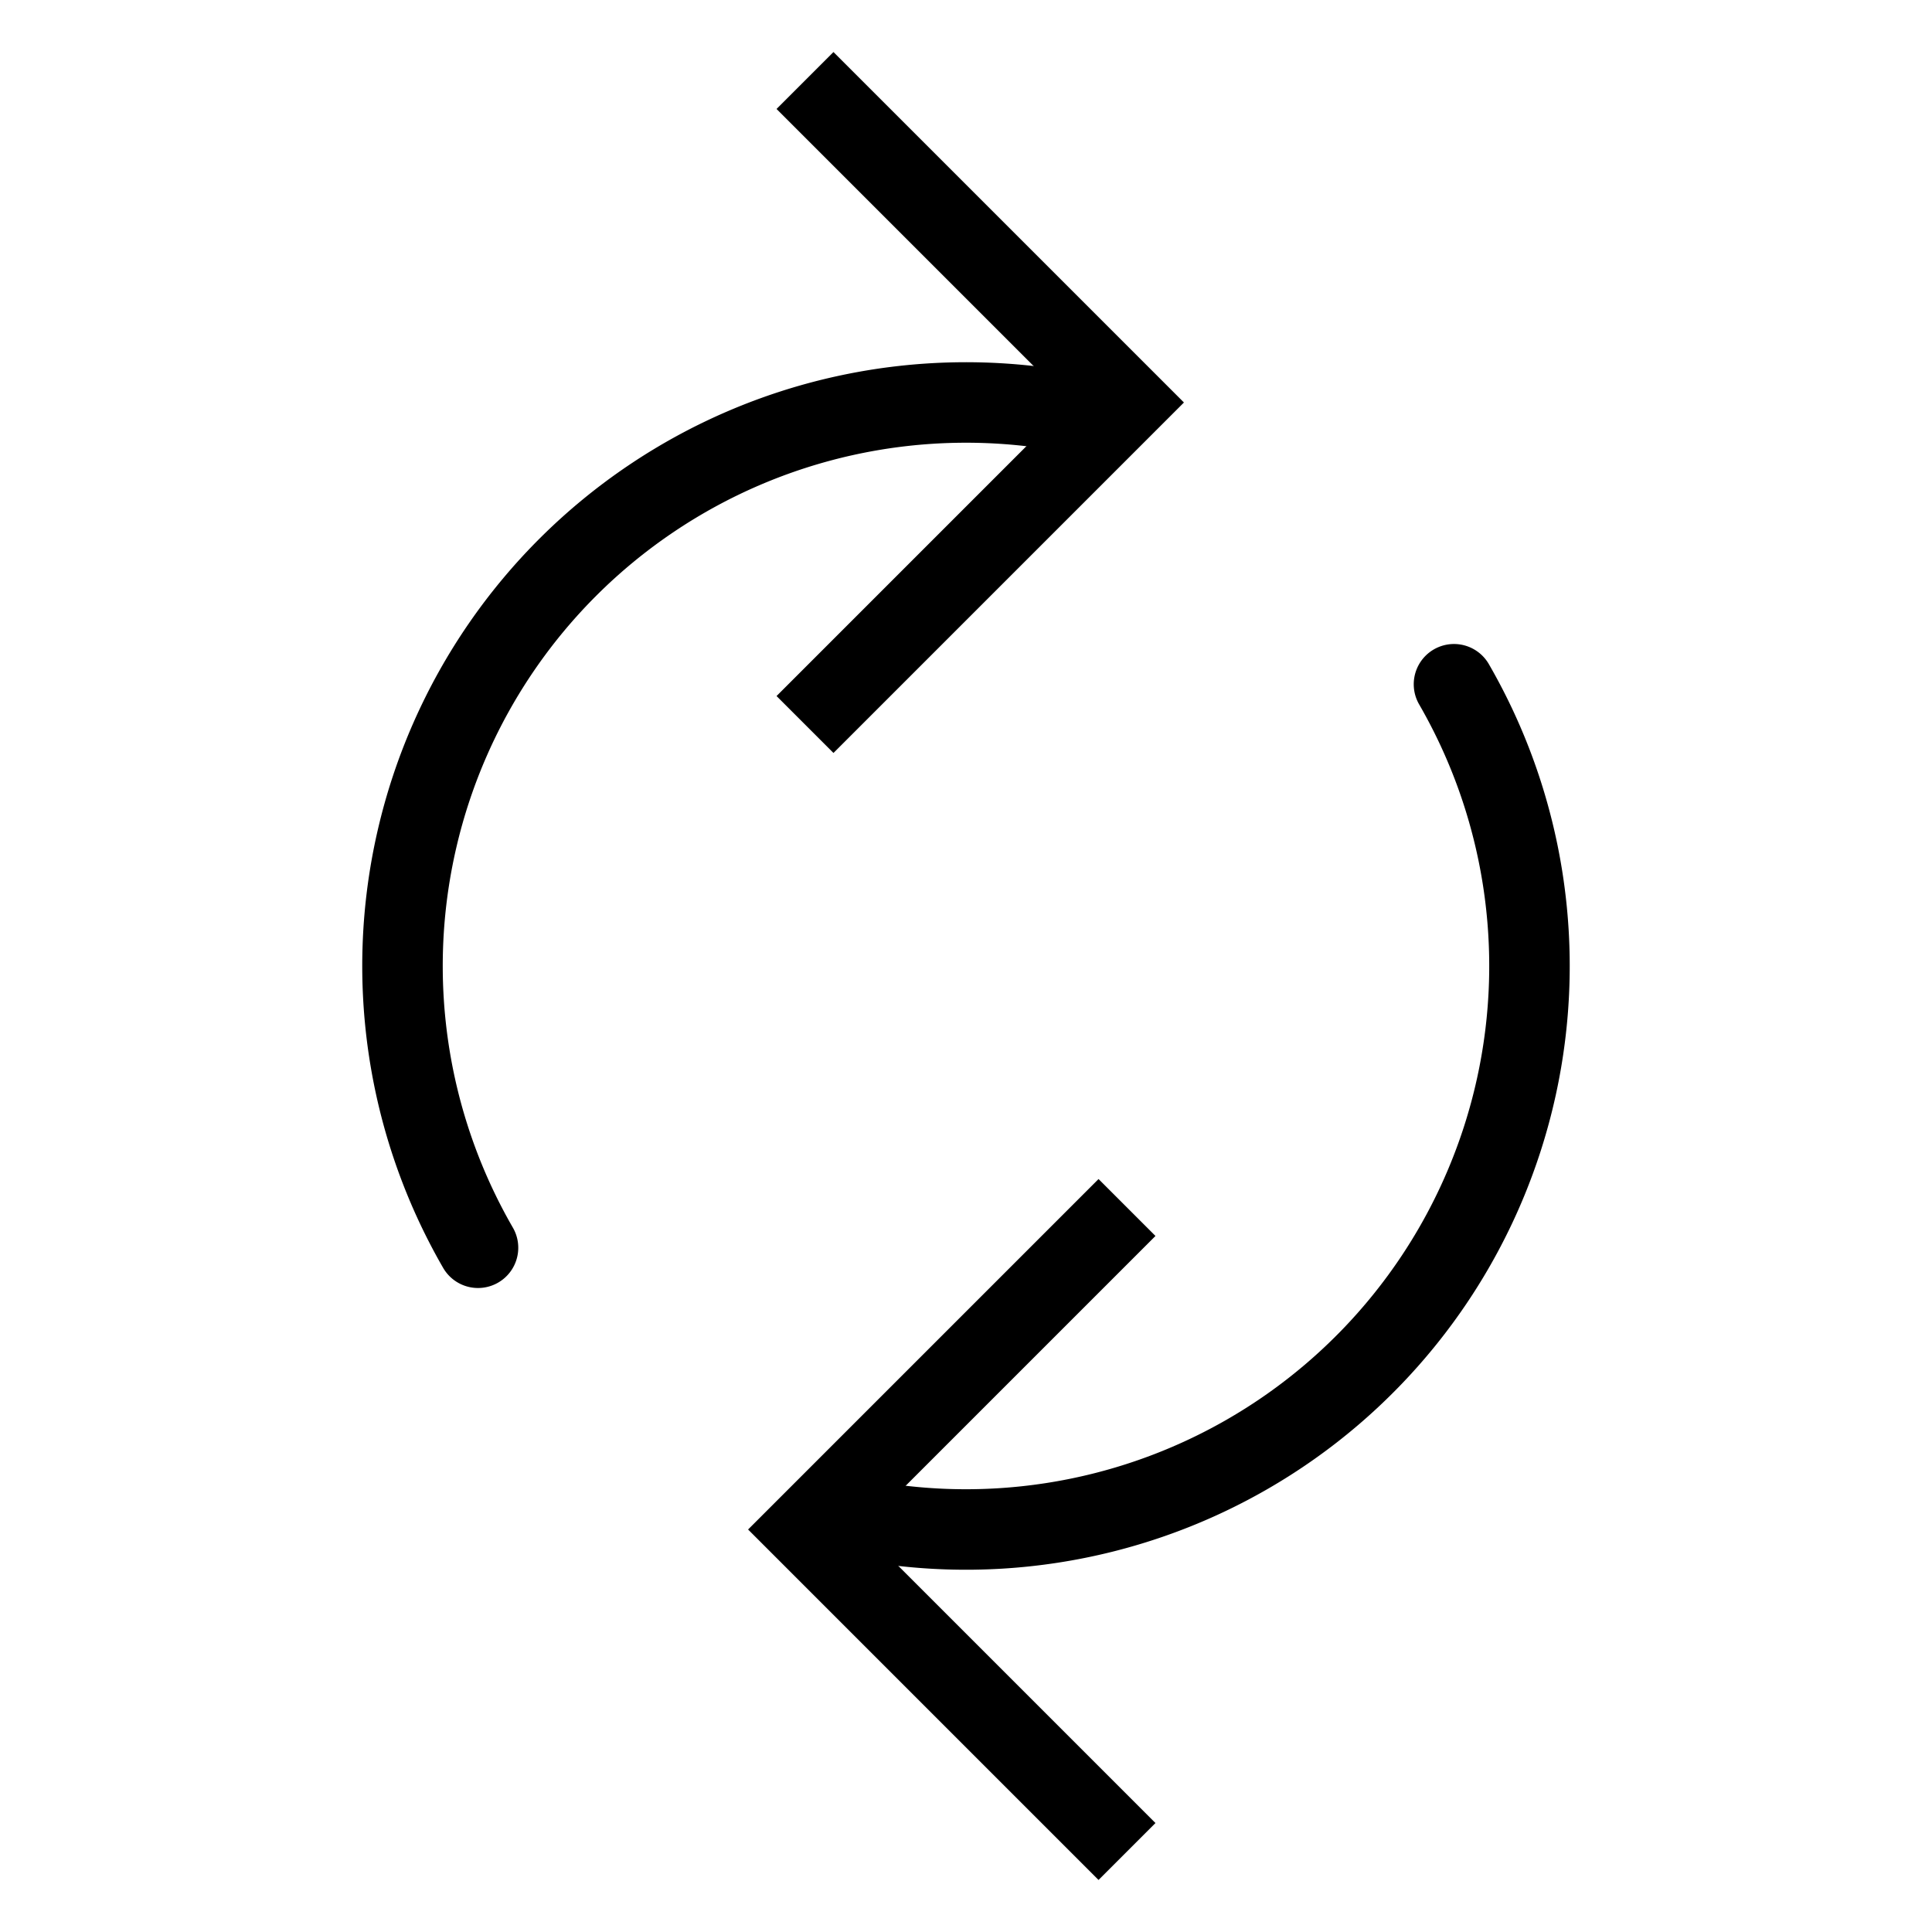 <svg xmlns="http://www.w3.org/2000/svg" width="3em" height="3em" viewBox="0 0 24 24"><g fill="none" stroke="currentColor"><path d="m14 15l-4 4l4 4"/><path stroke-linecap="round" d="M18.062 8.5a7 7 0 0 1-6.937 10.445"/><path d="m10 9l4-4l-4-4"/><path stroke-linecap="round" d="M5.938 15.5a7 7 0 0 1 7.158-10.414"/></g></svg>